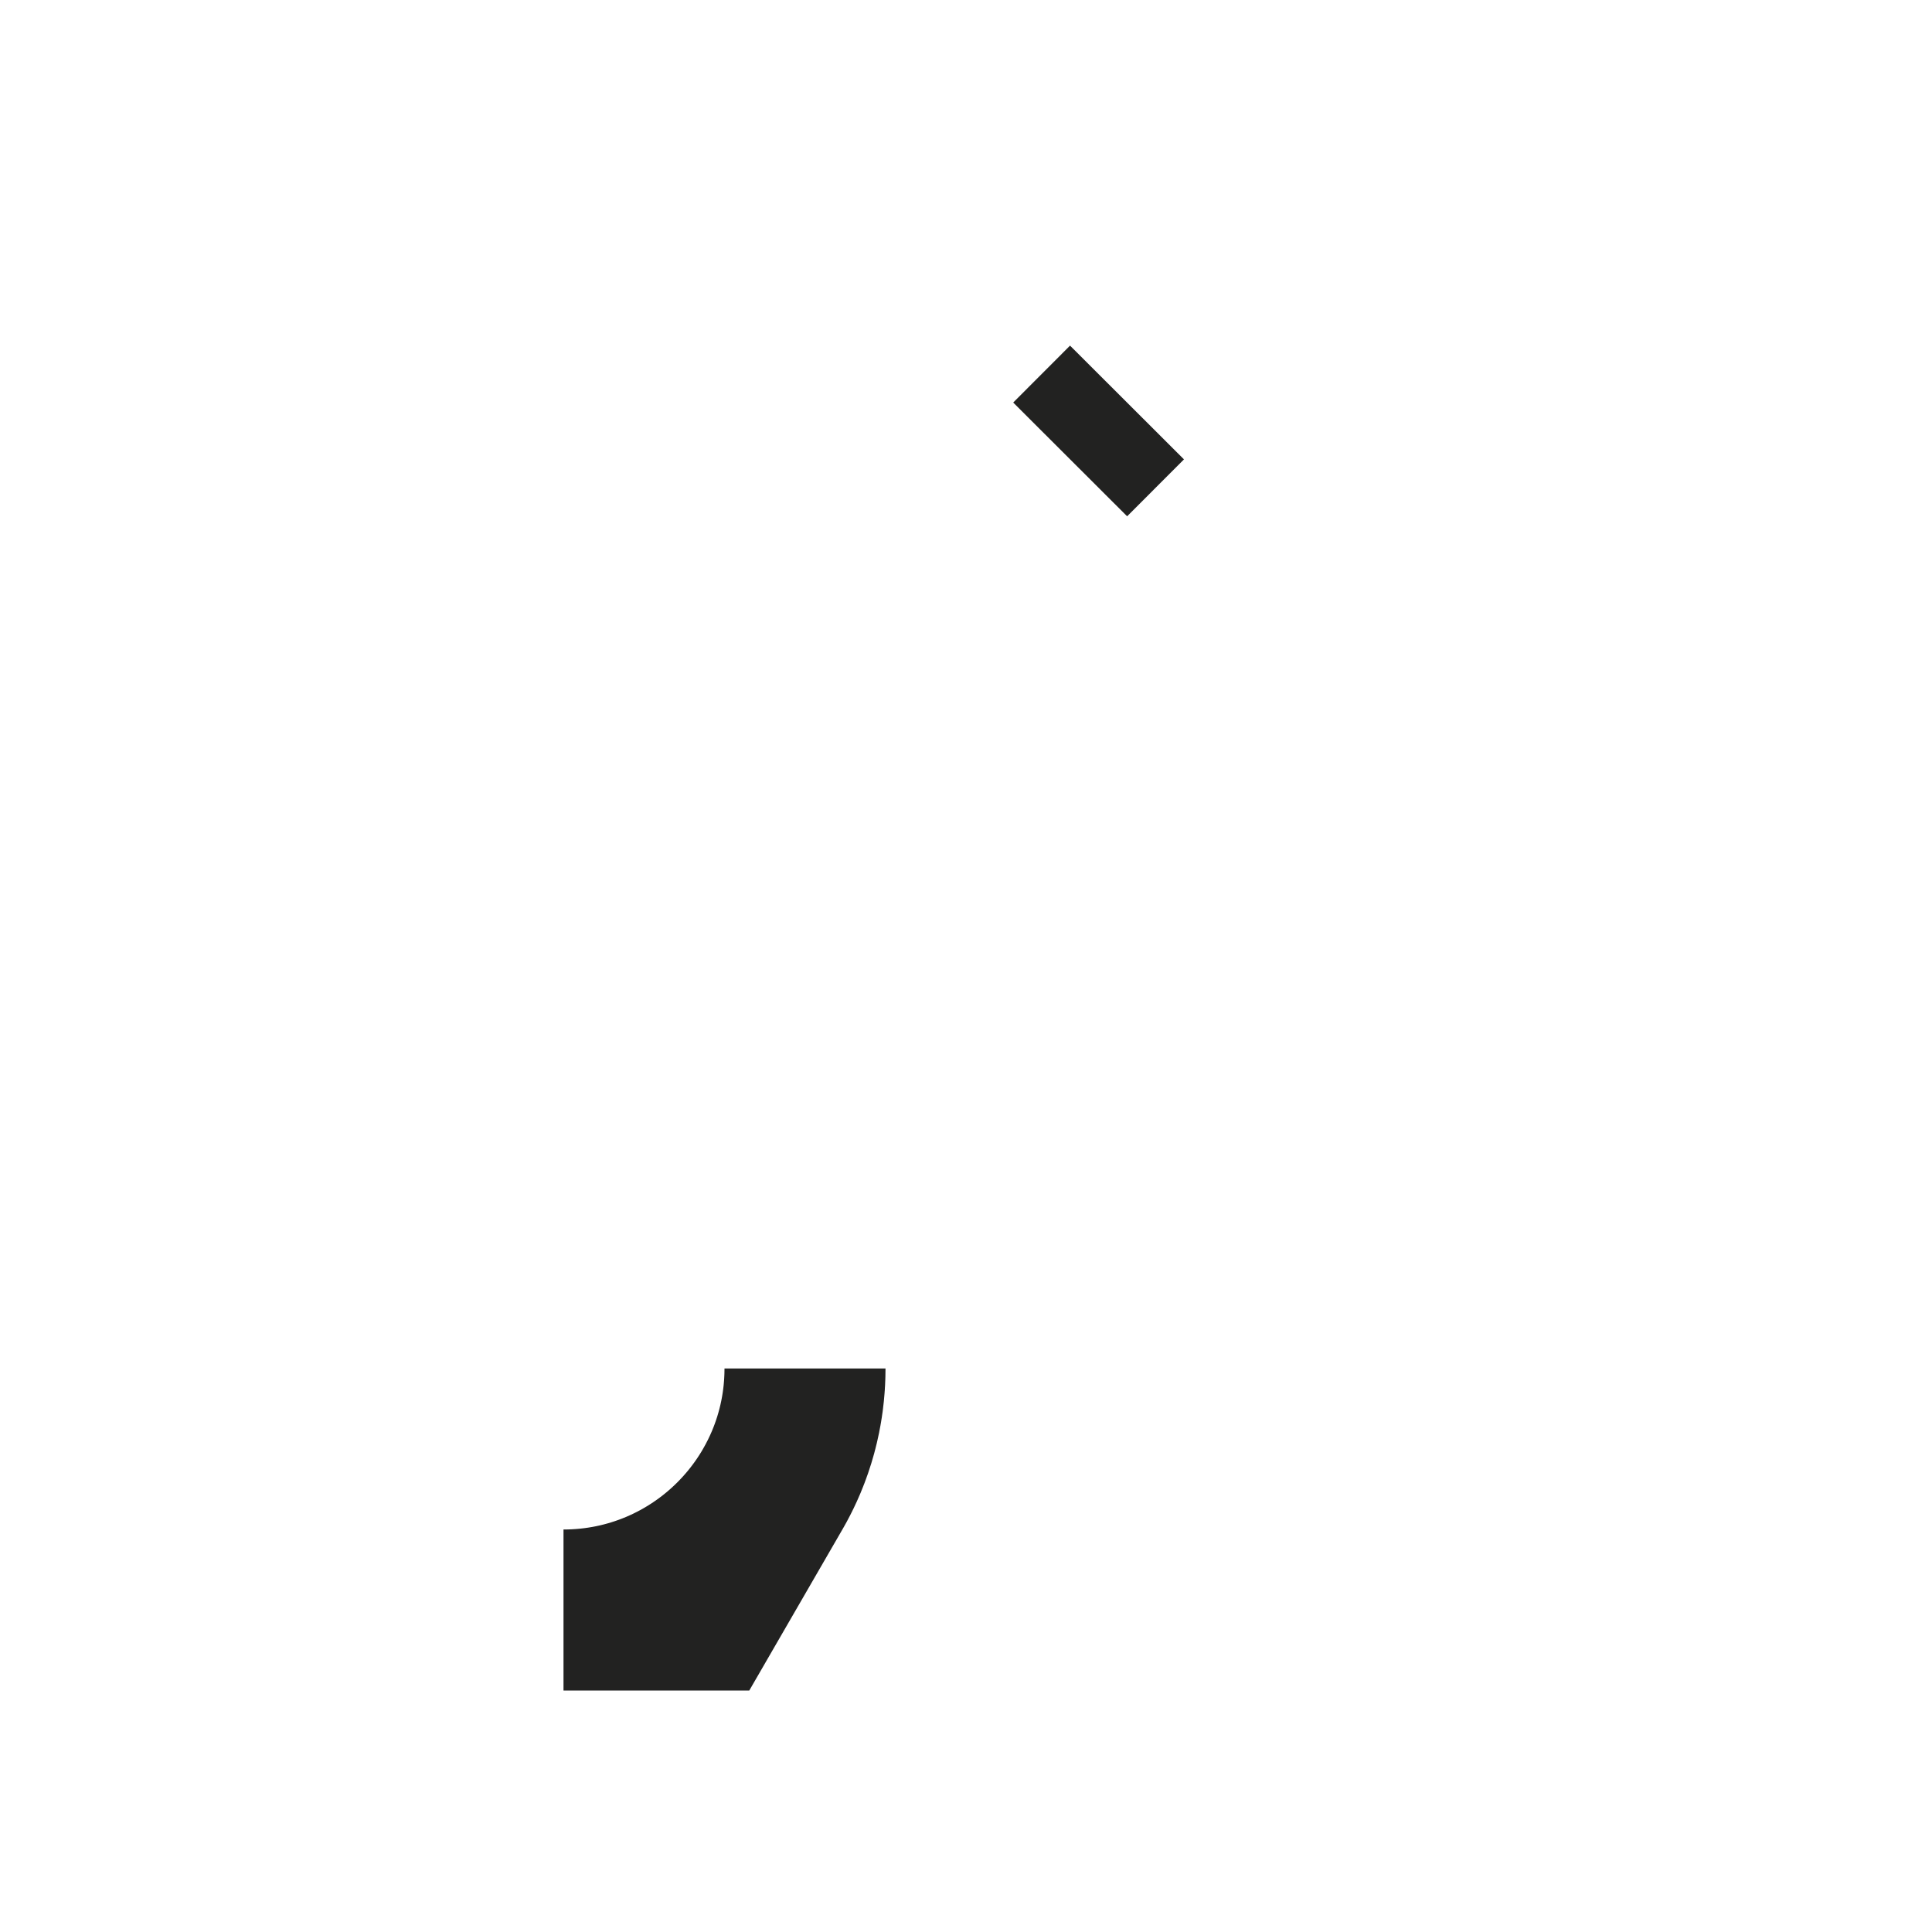 <svg width="24" height="24" viewBox="0 0 24 24" fill="none" xmlns="http://www.w3.org/2000/svg">
<path d="M13.294 5.707L14 5L14 5L13.294 5.707ZM9.599 18.499L8.731 20H7C8.657 20 10 18.657 10 17C10 17.548 9.854 18.059 9.599 18.499Z" fill="#222221" stroke="#222221" stroke-width="2" stroke-linecap="square"/>
</svg>
